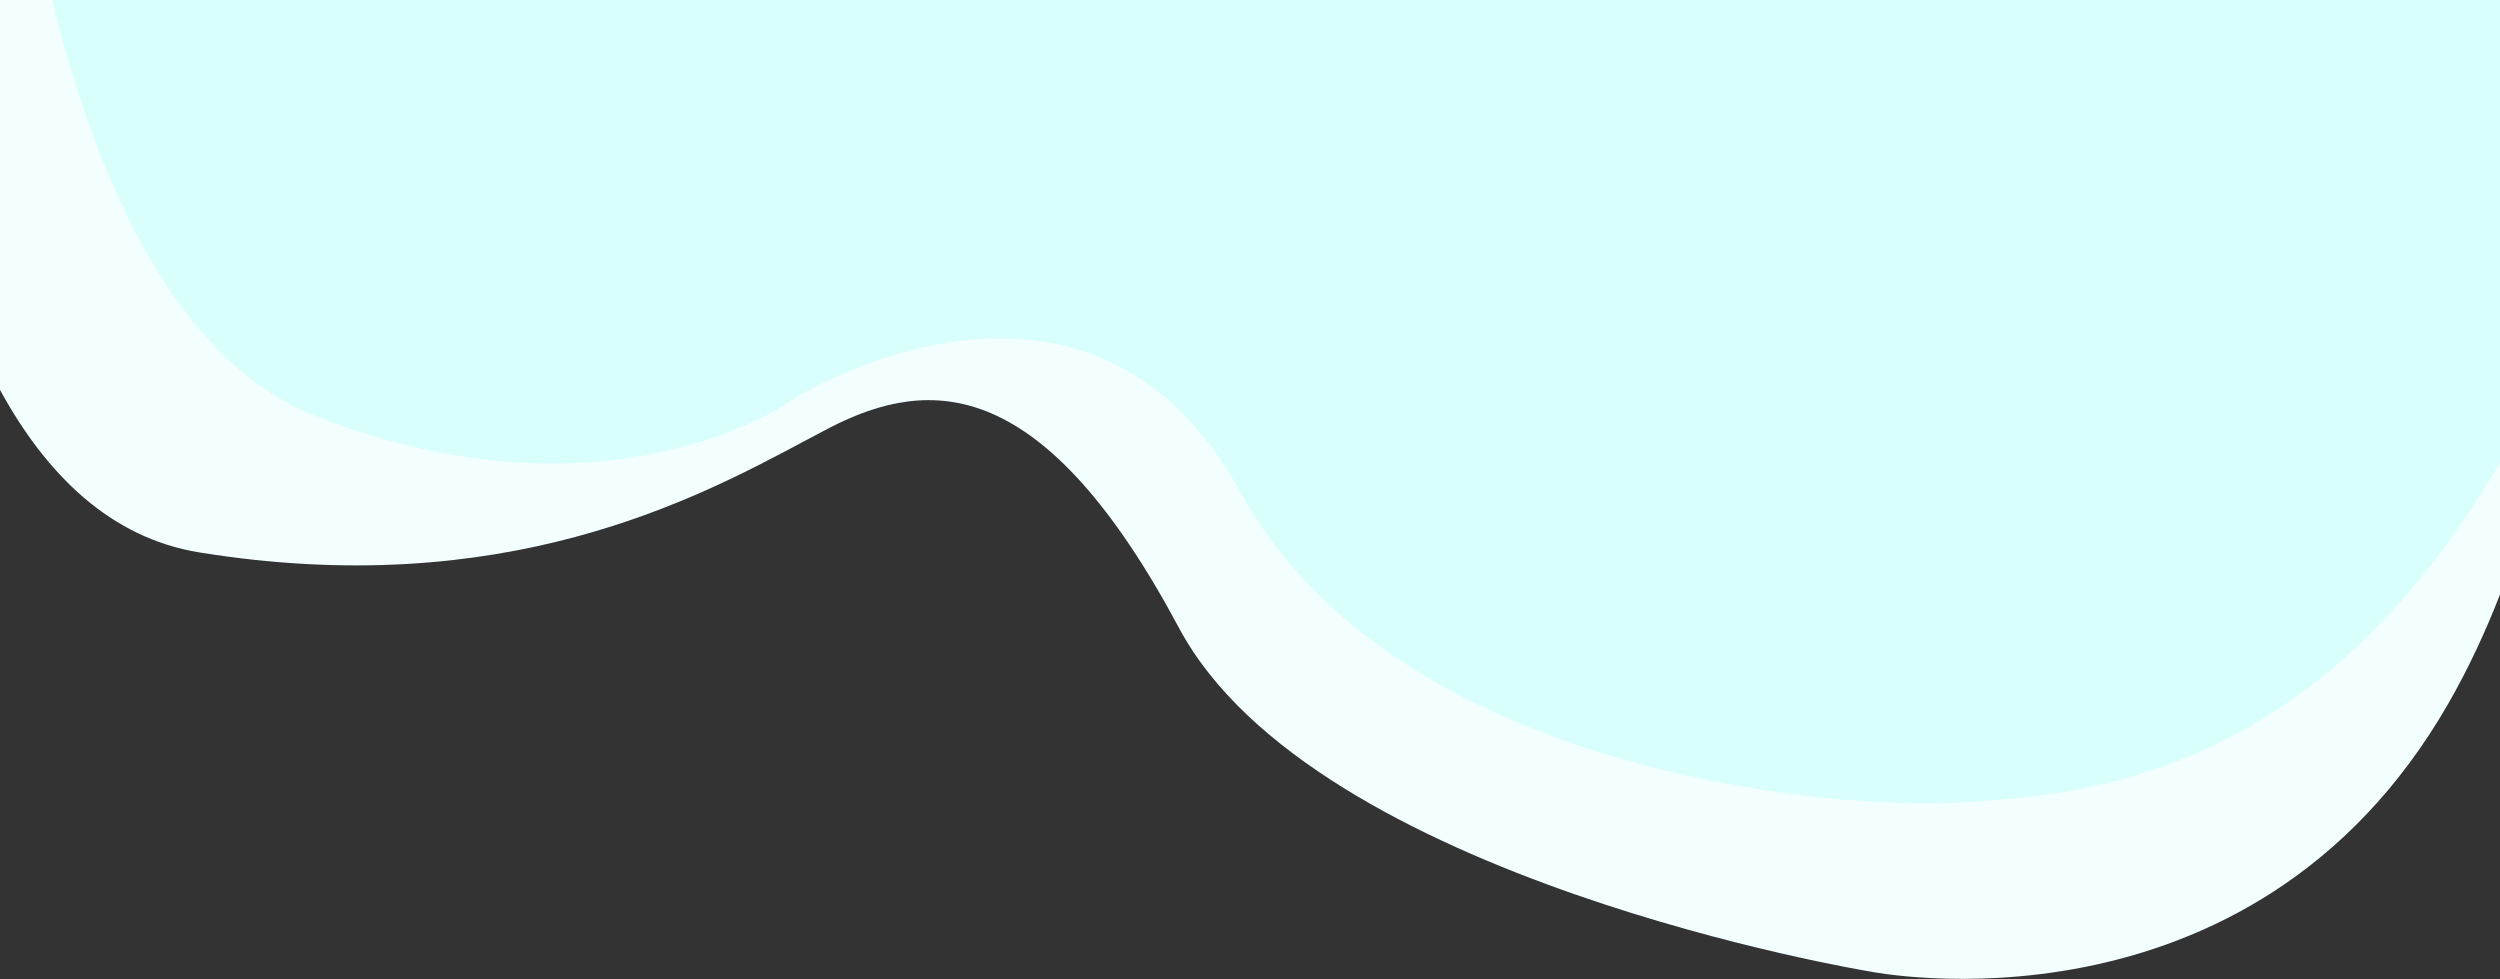 <svg width="1920" height="752" viewBox="0 0 1920 752" fill="none" xmlns="http://www.w3.org/2000/svg">
<rect x="0" y="0" width="1920" height="752" fill="#333333" stroke="none"/>
<path fill-rule="evenodd" clip-rule="evenodd" d="M1920 456.581C1908.64 485.742 1895.55 513.75 1880.5 540C1728.03 805.888 1435.5 746 1435.5 746C1435.5 746 1009 676 905.5 482.297C802 288.594 715.242 287.975 636.489 328.862C630.591 331.924 624.282 335.292 617.55 338.885C534.394 383.274 386.747 462.088 153.109 424.252C84.828 413.195 35.554 364.533 0 299.409V0H1920V456.581Z" fill="#F2FFFE"/>
<path fill-rule="evenodd" clip-rule="evenodd" d="M1920 355.103C1778.29 598.287 1601.07 610.471 1504.8 616.305C1405.32 622.334 1070.82 592.868 953.021 378.446C835.225 164.024 610 306 610 306C610 306 472 408.5 243.5 320C133.881 277.544 73.398 135.897 40.135 0H1920V355.103Z" fill="#D8FFFB"/>
</svg>
